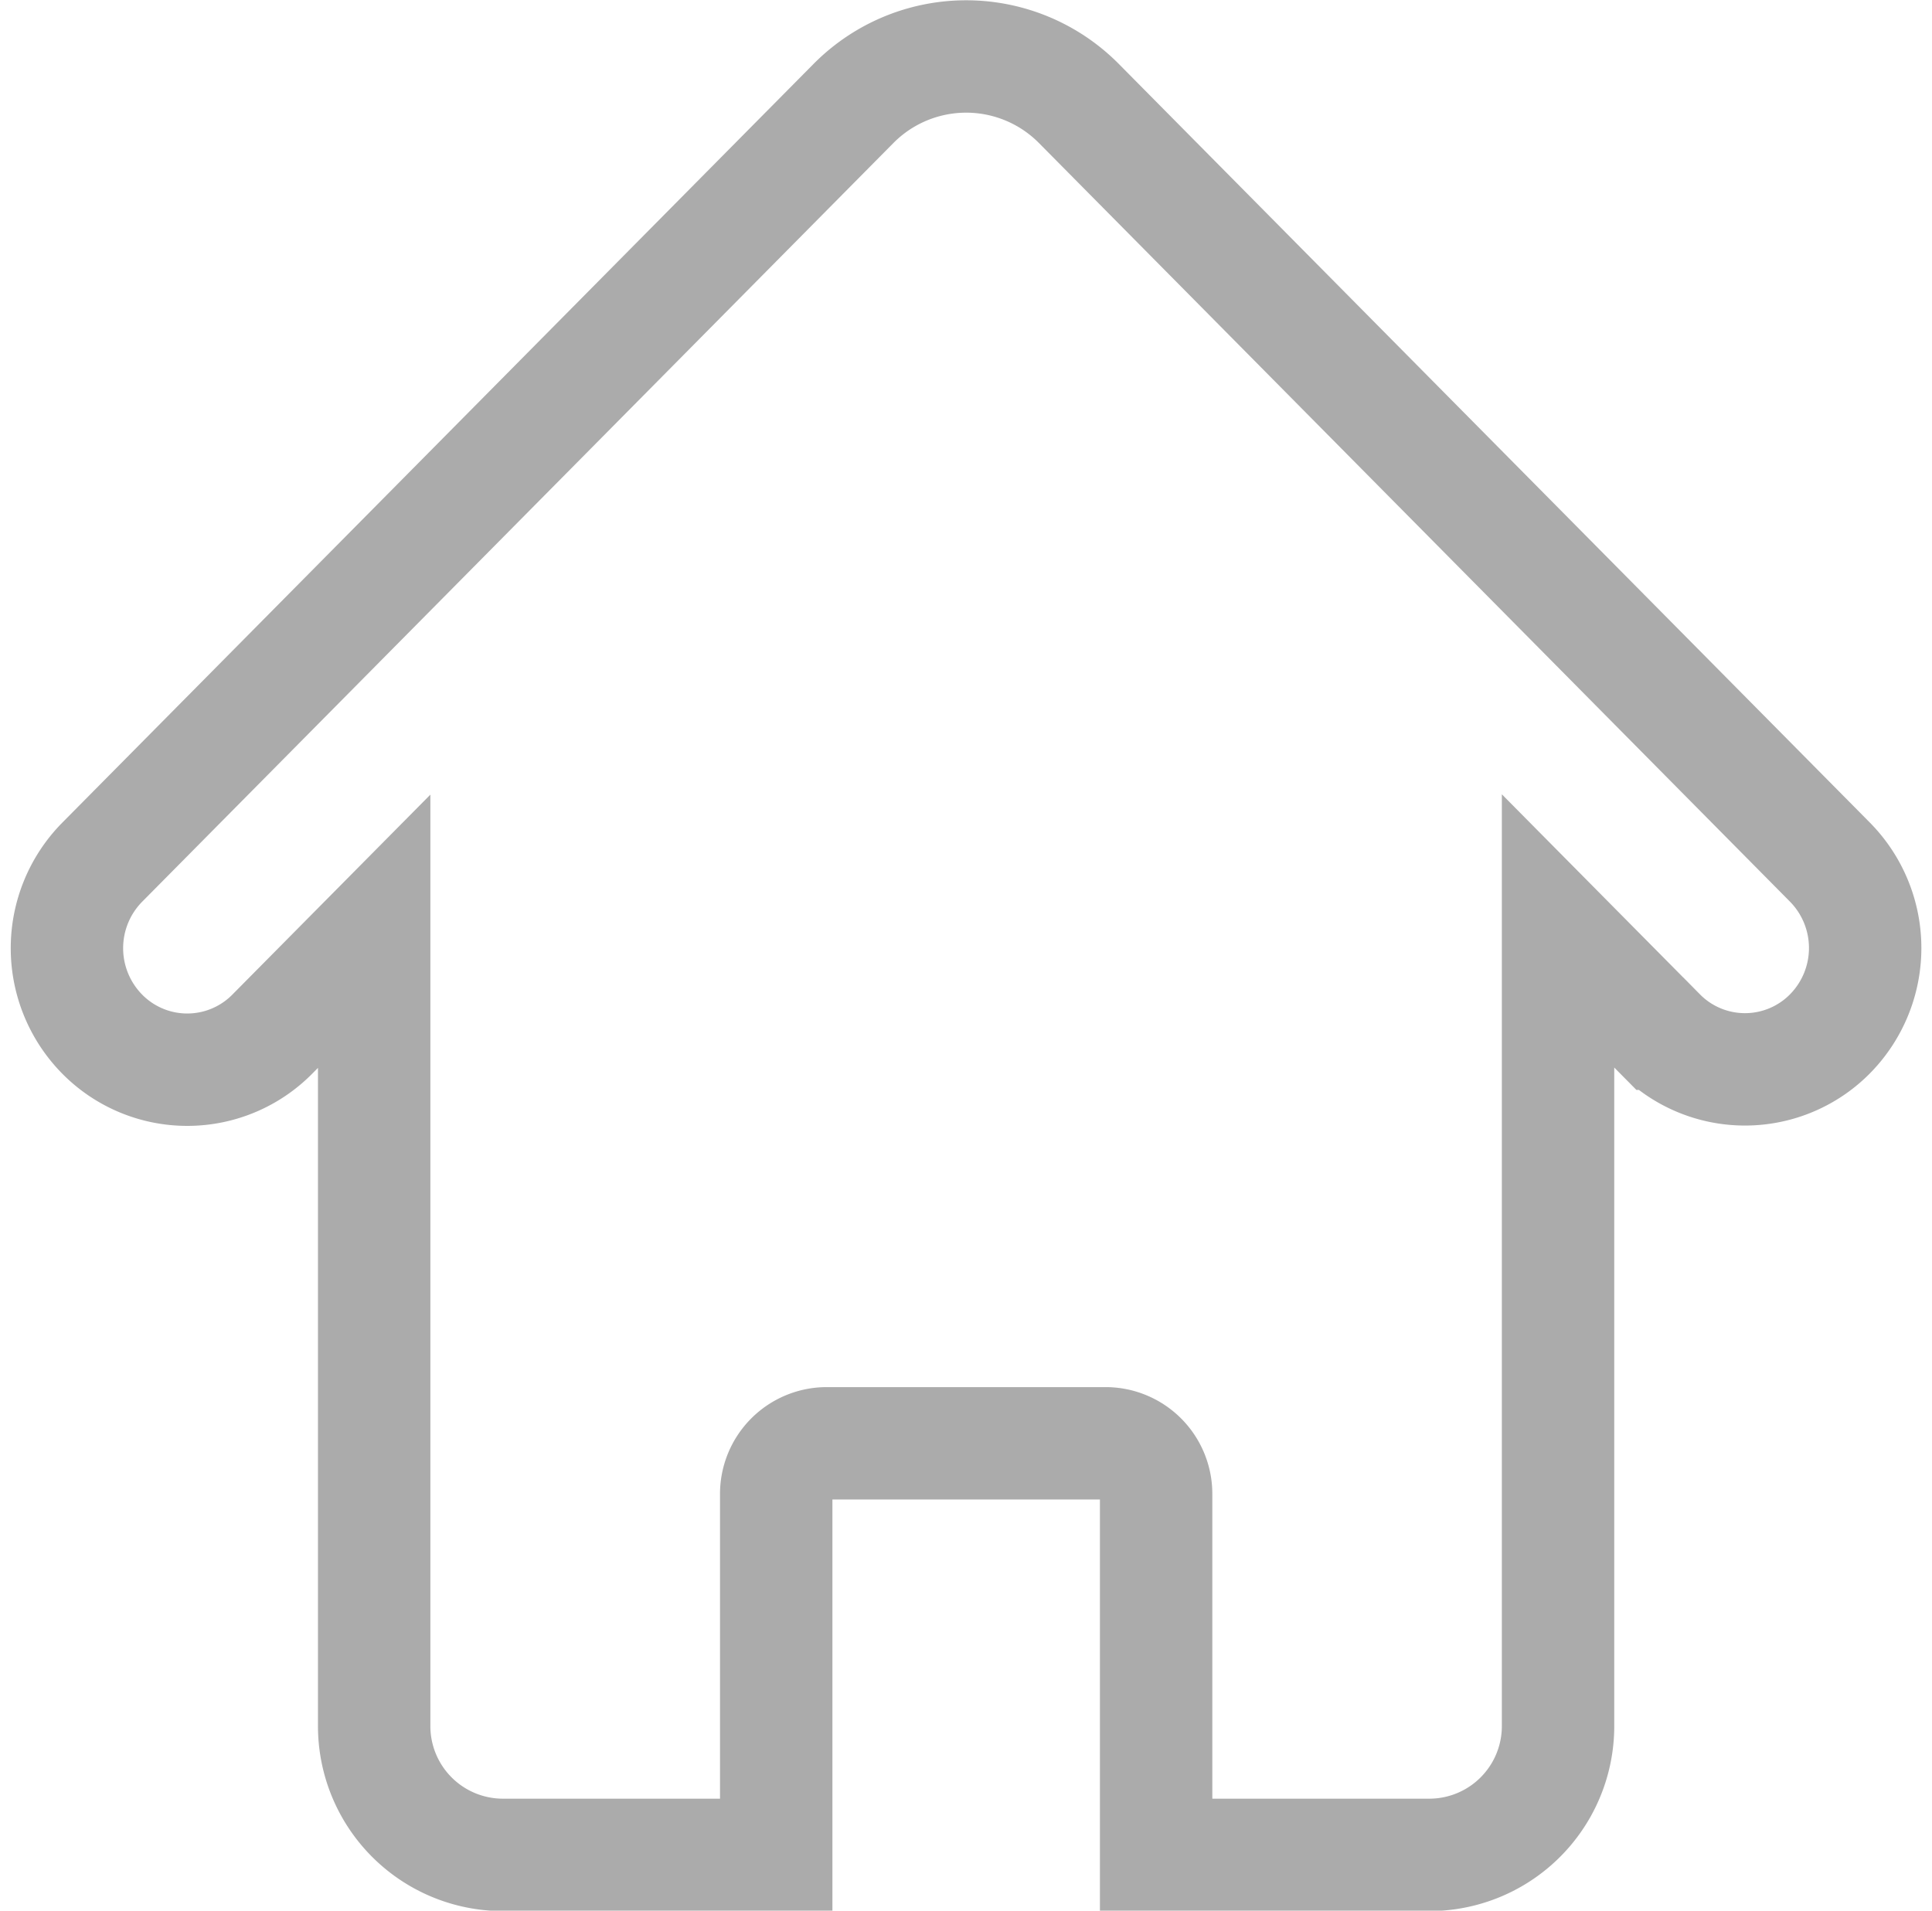 <svg xmlns="http://www.w3.org/2000/svg" width="17.189" height="17" viewBox="0 0 17.189 17">
  <g id="homepage_1_" data-name="homepage (1)" transform="translate(0.596 0.5)">
    <g id="Icons_19_">
      <path id="Tracé_1237" data-name="Tracé 1237" d="M15.686,9.6,9,2.846a1.411,1.411,0,0,0-2,0L.313,9.6a1.089,1.089,0,0,0,0,1.529,1.063,1.063,0,0,0,1.514,0l.906-.915v7.066a1.146,1.146,0,0,0,1.14,1.152H6.31v-3.21a.45.45,0,0,1,.447-.452H9.243a.45.45,0,0,1,.447.452v3.21h2.436a1.146,1.146,0,0,0,1.14-1.152V10.211l.906.915a1.063,1.063,0,0,0,1.514,0A1.088,1.088,0,0,0,15.686,9.6Z" transform="translate(0 -2.428)" fill="none" stroke="#ababab" stroke-width="1"/>
    </g>
  </g>
</svg>
